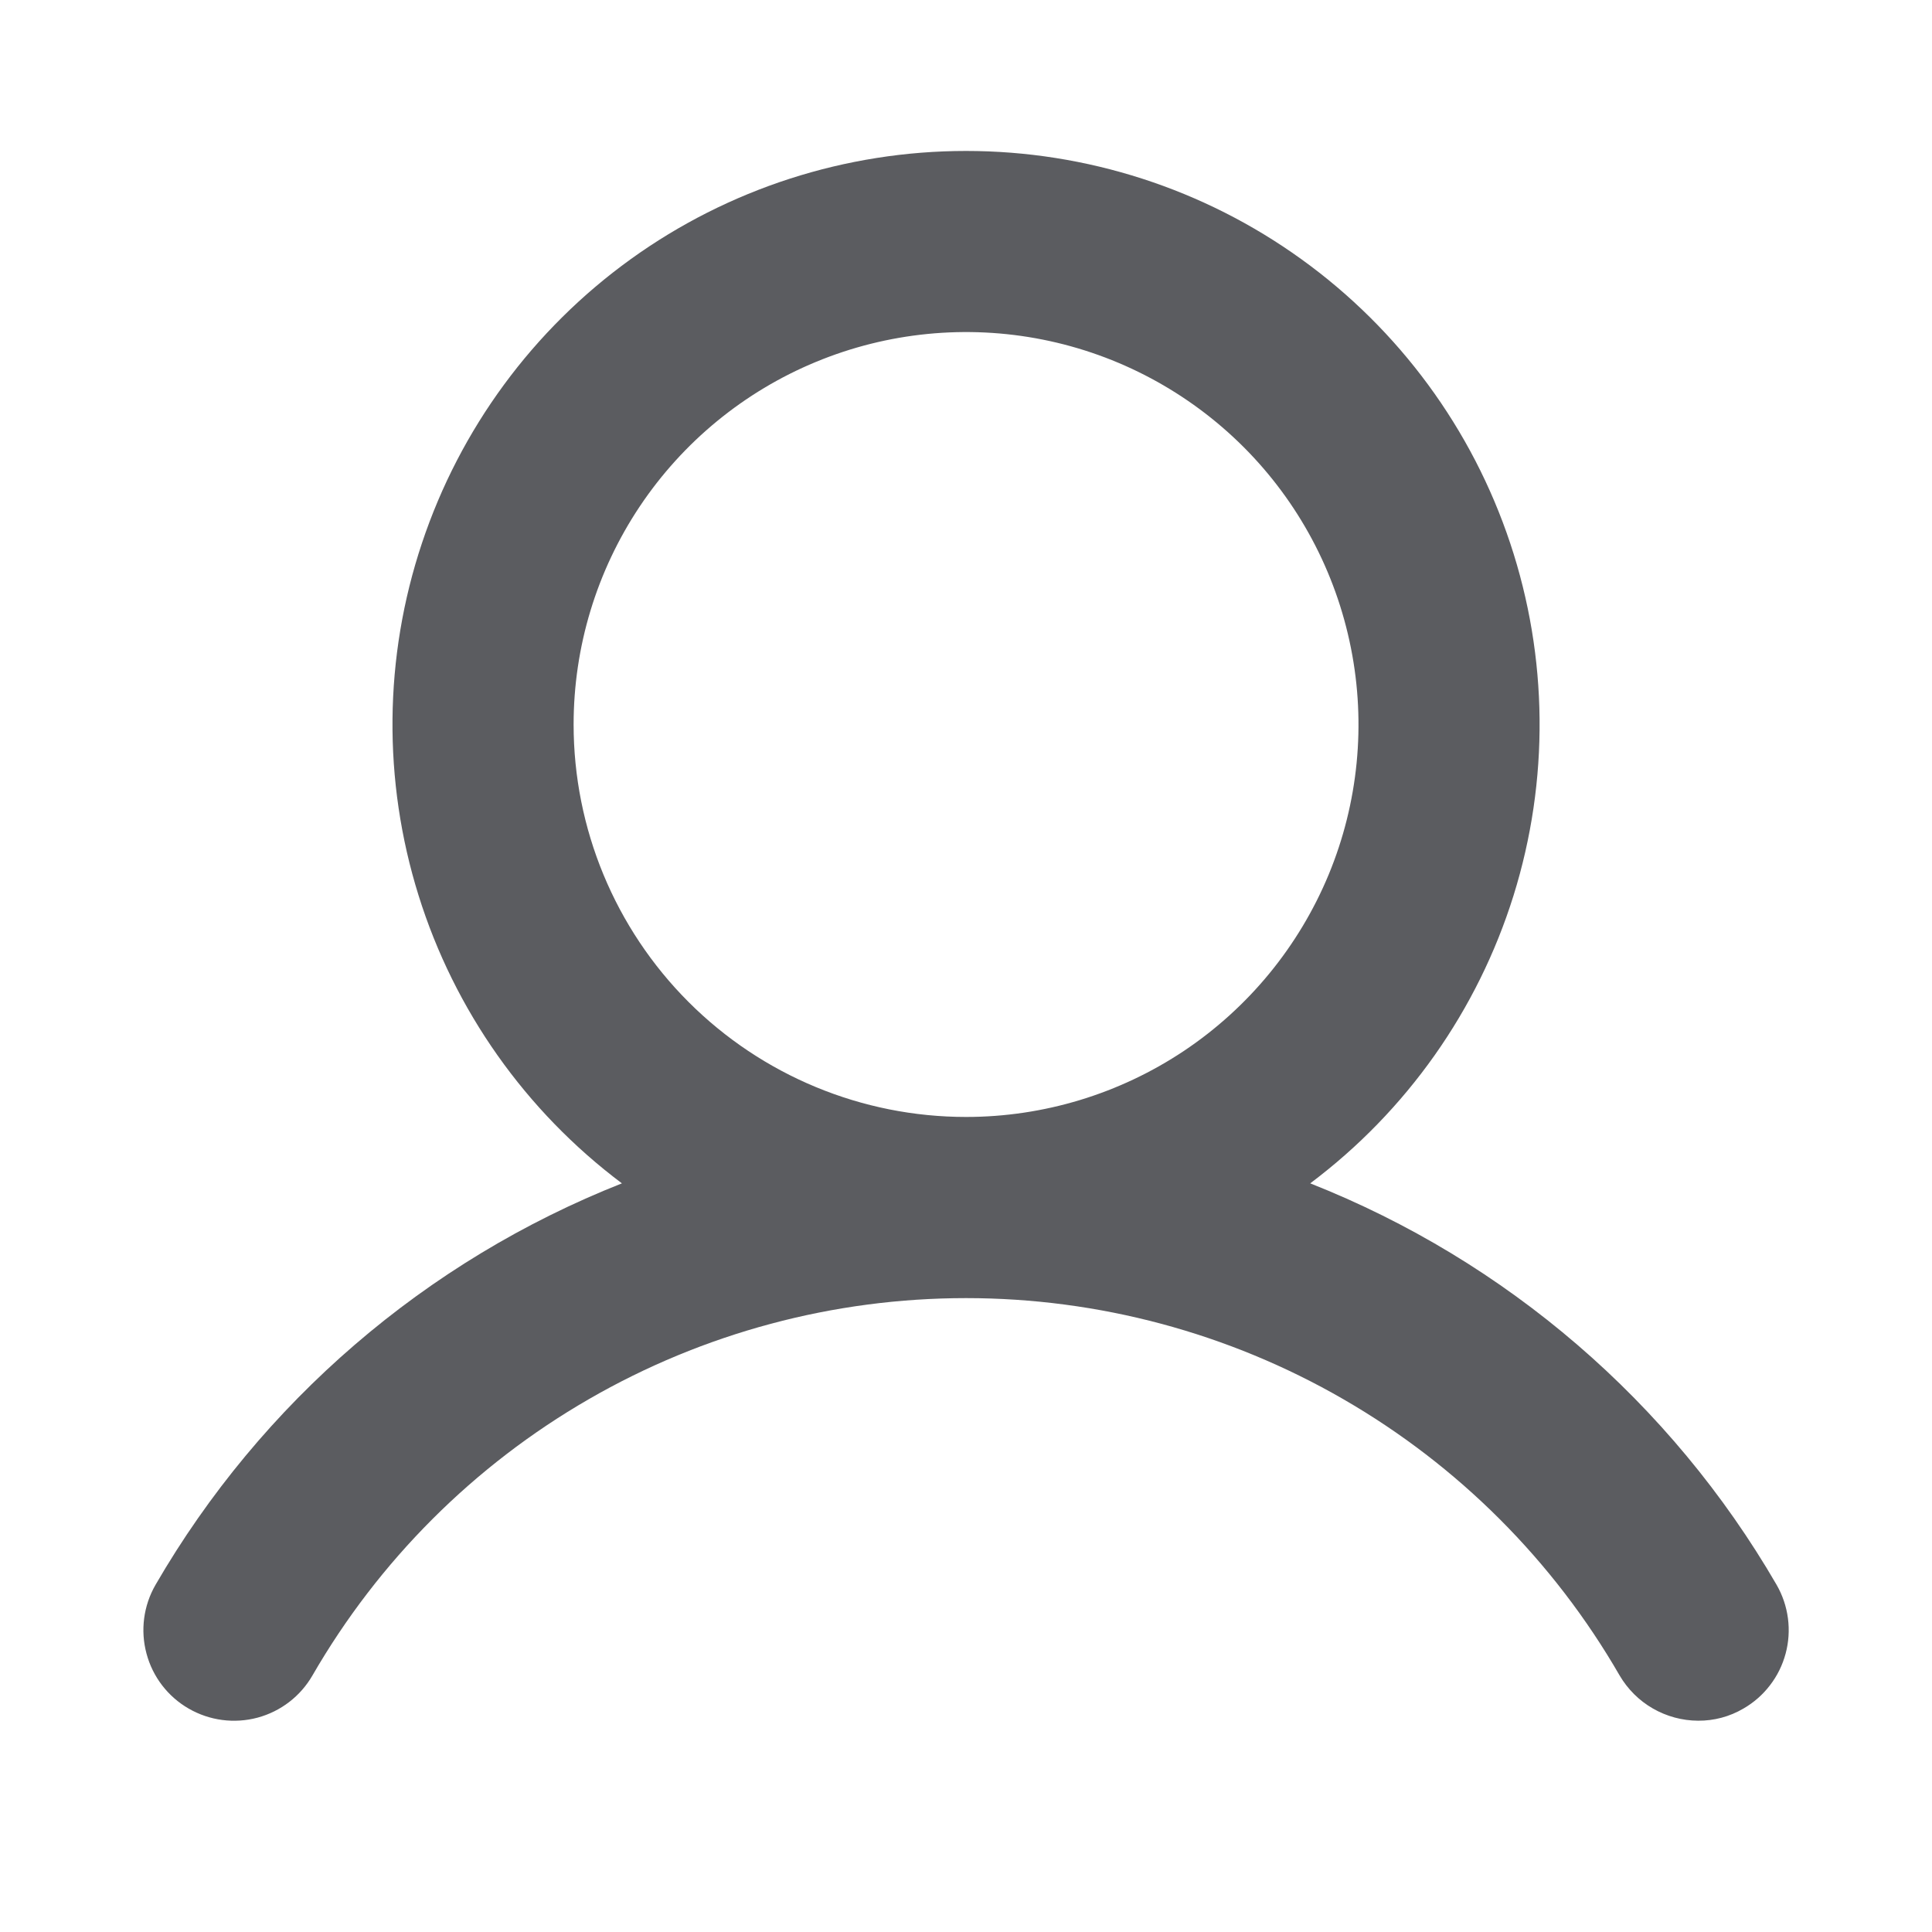<svg width="30" height="30" viewBox="0 0 30 30" fill="none" xmlns="http://www.w3.org/2000/svg">
<path d="M27.587 24.609C25.943 21.775 23.391 19.579 20.345 18.375C21.84 17.253 22.945 15.69 23.502 13.906C24.059 12.121 24.041 10.207 23.45 8.434C22.859 6.66 21.725 5.118 20.208 4.025C18.692 2.932 16.87 2.344 15.001 2.344C13.132 2.344 11.31 2.932 9.793 4.025C8.277 5.118 7.143 6.66 6.552 8.434C5.96 10.207 5.942 12.121 6.5 13.906C7.057 15.69 8.162 17.253 9.657 18.375C6.61 19.579 4.058 21.775 2.415 24.609C2.228 24.933 2.178 25.317 2.275 25.677C2.371 26.038 2.607 26.345 2.93 26.531C3.254 26.718 3.638 26.768 3.998 26.672C4.359 26.575 4.666 26.339 4.852 26.016C5.881 24.234 7.36 22.755 9.142 21.727C10.923 20.698 12.944 20.157 15.001 20.157C17.058 20.157 19.078 20.698 20.86 21.727C22.641 22.755 24.121 24.234 25.149 26.016C25.274 26.229 25.451 26.406 25.665 26.529C25.879 26.652 26.121 26.718 26.368 26.719C26.615 26.721 26.858 26.656 27.071 26.531C27.231 26.439 27.372 26.316 27.484 26.169C27.597 26.023 27.679 25.856 27.727 25.677C27.775 25.499 27.787 25.312 27.763 25.129C27.739 24.946 27.679 24.769 27.587 24.609ZM8.907 11.25C8.907 10.045 9.264 8.867 9.934 7.864C10.604 6.862 11.555 6.081 12.669 5.62C13.782 5.159 15.008 5.038 16.19 5.273C17.372 5.508 18.457 6.089 19.31 6.941C20.162 7.793 20.742 8.879 20.977 10.061C21.213 11.243 21.092 12.469 20.631 13.582C20.169 14.695 19.388 15.647 18.386 16.317C17.384 16.986 16.206 17.344 15.001 17.344C13.385 17.344 11.835 16.702 10.692 15.559C9.549 14.416 8.907 12.866 8.907 11.25Z" fill="#5B5C60"/>
</svg>
